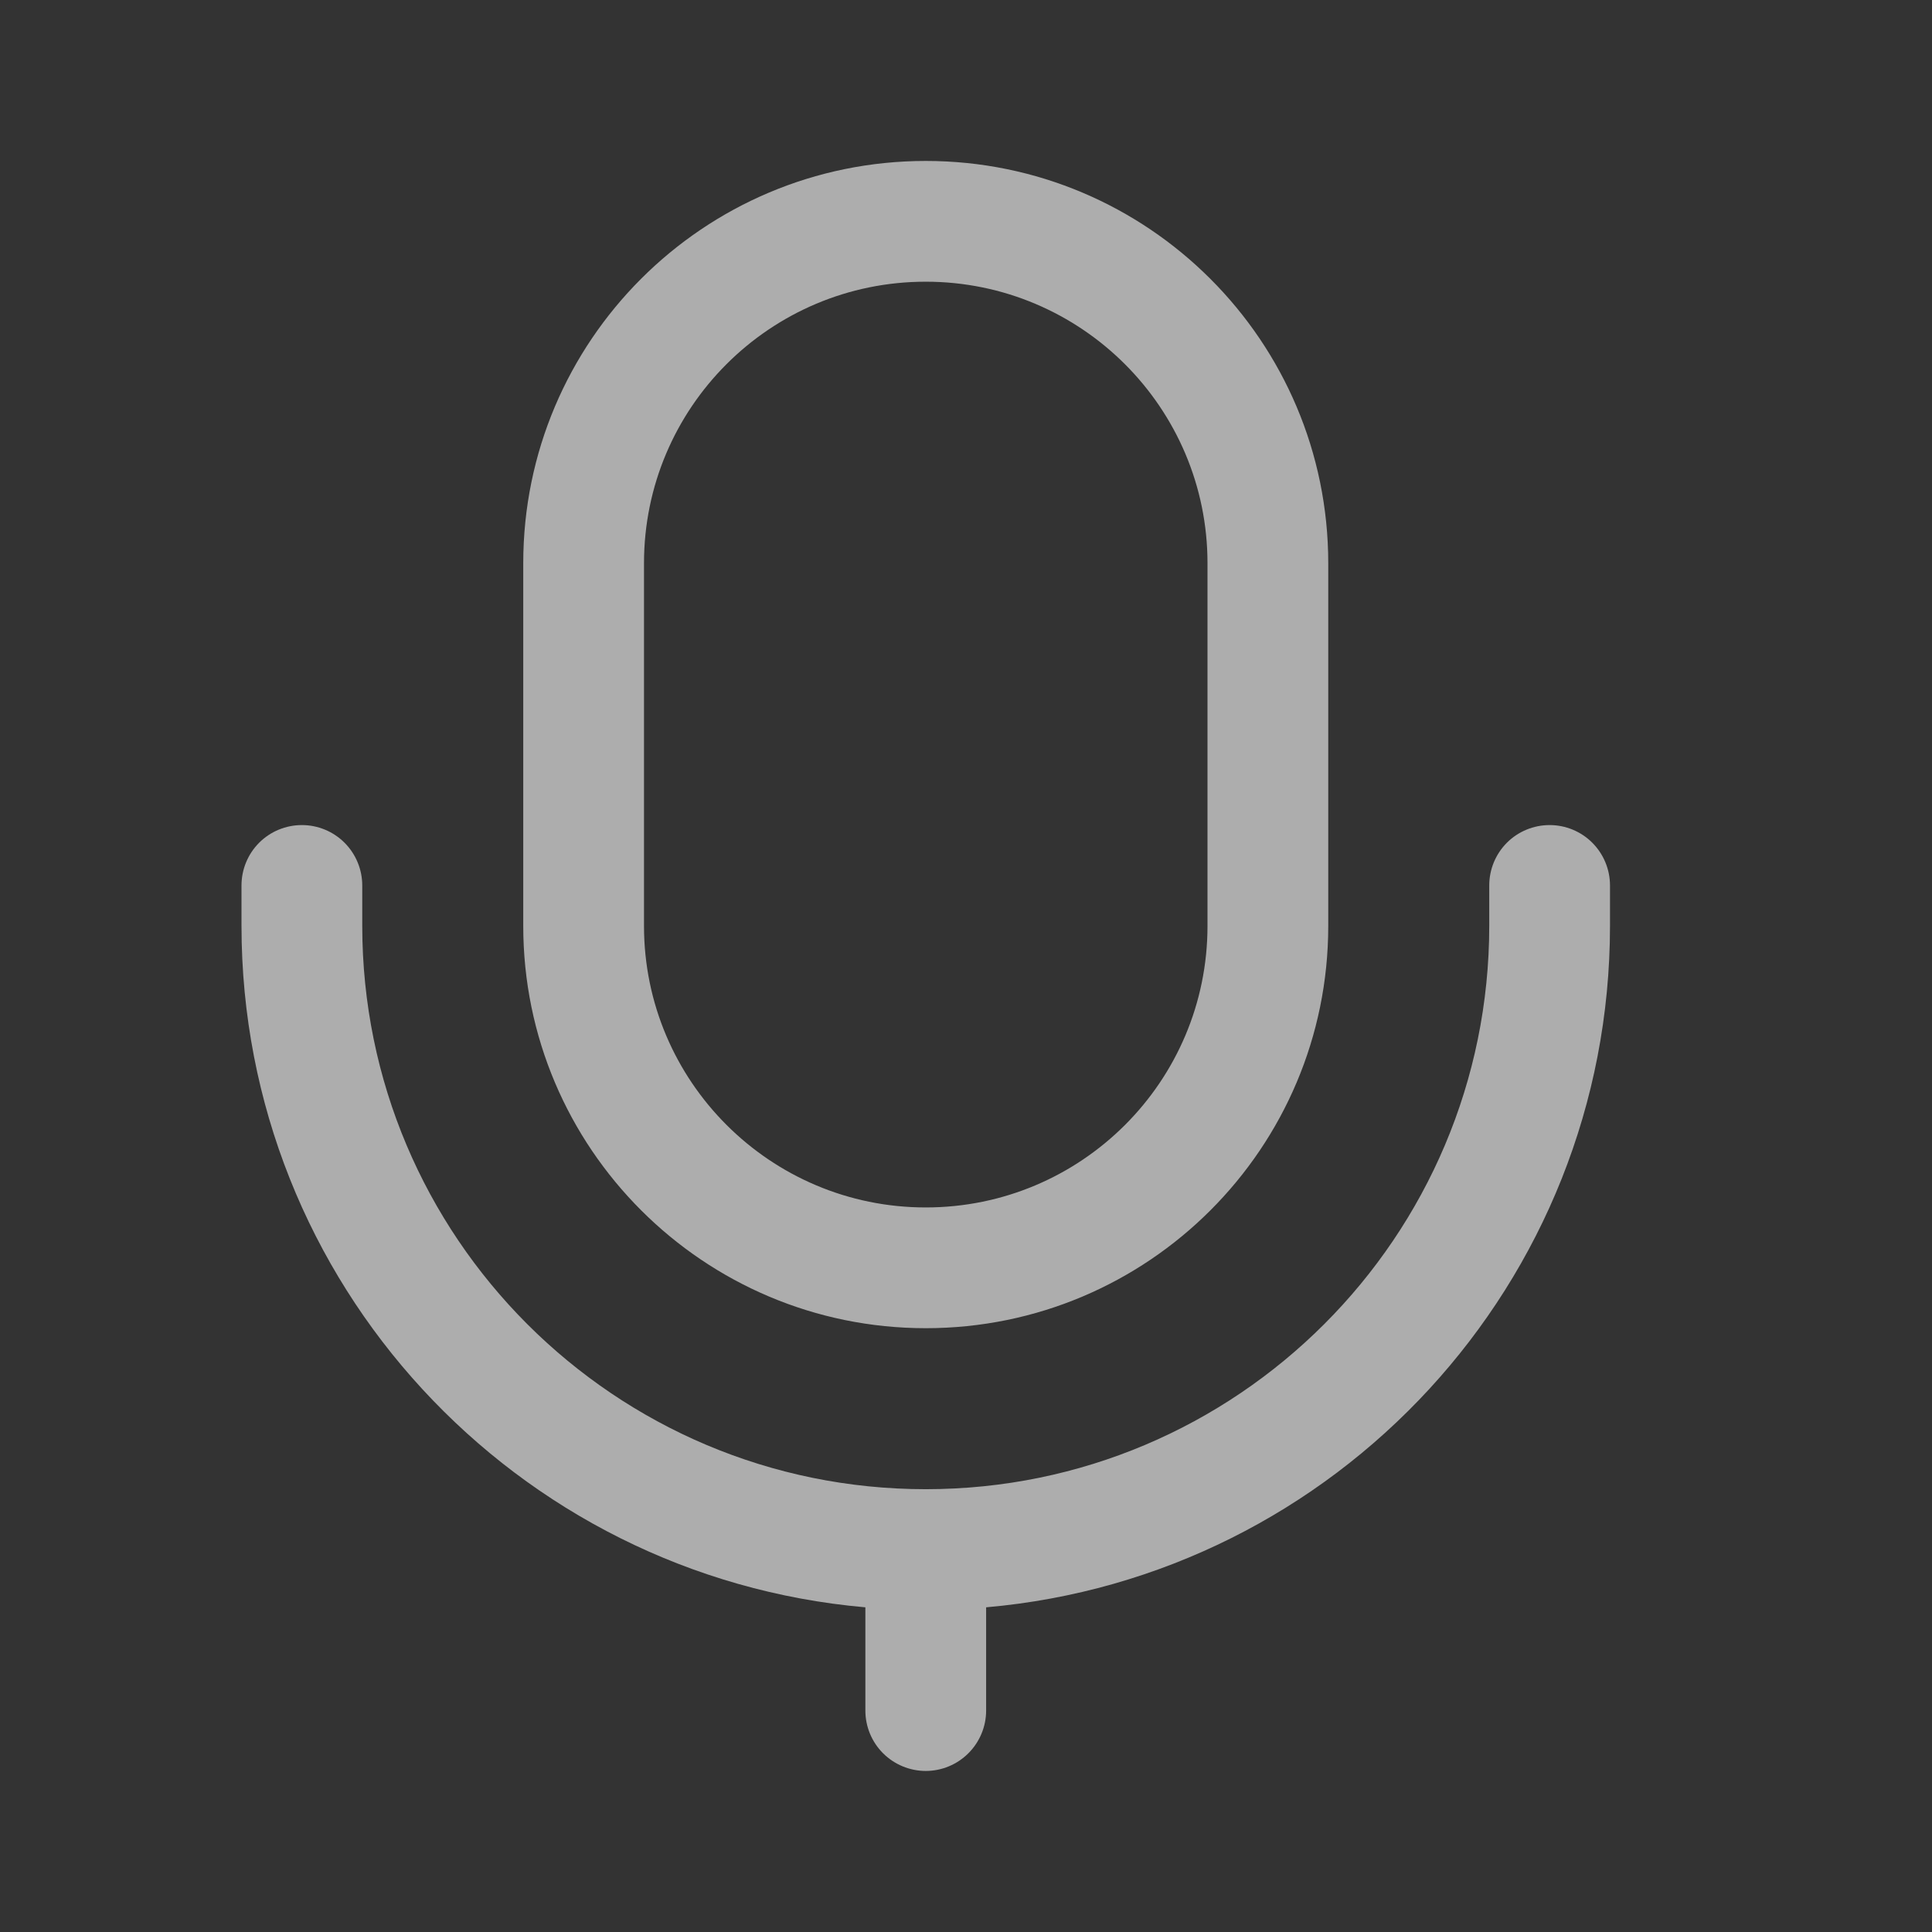 <!--
  - Copyright (c) 2022 NetEase, Inc. All rights reserved.
  - Use of this source code is governed by a MIT license that can be
  - found in the LICENSE file.
  -
  -->

<svg xmlns="http://www.w3.org/2000/svg" fill="none" version="1.1" width="36" height="36" viewBox="0 0 36 36">
    <rect x="0" y="0" width="36" height="36" fill="#333333" stroke="none"/>
    <defs>
        <clipPath id="master_svg0_0_152276">
            <rect x="0" y="0" width="36" height="36" rx="0"/>
        </clipPath>
    </defs>
    <g style="opacity:0.6;" clip-path="url(#master_svg0_0_152276)">
        <g>
            <path d="M18.375,29.95C18.375,29.95,18.375,31.874,18.375,31.874C18.375,32.172,18.256,32.458,18.045,32.669C17.834,32.88,17.548,32.999,17.25,32.999C16.952,32.999,16.665,32.88,16.454,32.669C16.243,32.458,16.125,32.172,16.125,31.874C16.125,31.874,16.125,29.95,16.125,29.95C9.61,29.38,4.5,23.911,4.5,17.249C4.5,17.249,4.5,16.499,4.5,16.499C4.5,16.201,4.618,15.914,4.829,15.703C5.04,15.492,5.327,15.374,5.625,15.374C5.923,15.374,6.209,15.492,6.42,15.703C6.631,15.914,6.75,16.201,6.75,16.499C6.75,16.499,6.75,17.249,6.75,17.249C6.75,23.048,11.451,27.749,17.25,27.749C23.049,27.749,27.75,23.048,27.75,17.249C27.75,17.249,27.75,16.499,27.75,16.499C27.75,16.201,27.868,15.914,28.079,15.703C28.29,15.492,28.577,15.374,28.875,15.374C29.173,15.374,29.459,15.492,29.67,15.703C29.881,15.914,30,16.201,30,16.499C30,16.499,30,17.249,30,17.249C30,23.912,24.89,29.38,18.375,29.95C18.375,29.95,18.375,29.95,18.375,29.95ZM9.75,10.495C9.75,6.355,13.107,2.999,17.25,2.999C21.391,2.999,24.75,6.358,24.75,10.495C24.75,10.495,24.75,17.253,24.75,17.253C24.75,21.393,21.393,24.749,17.25,24.749C13.109,24.749,9.75,21.39,9.75,17.253C9.75,17.253,9.75,10.495,9.75,10.495C9.75,10.495,9.75,10.495,9.75,10.495ZM12,10.495C12,10.495,12,17.253,12,17.253C12,20.148,14.352,22.499,17.25,22.499C20.15,22.499,22.5,20.15,22.5,17.253C22.5,17.253,22.5,10.495,22.5,10.495C22.5,7.6,20.148,5.249,17.25,5.249C14.35,5.249,12,7.598,12,10.495C12,10.495,12,10.495,12,10.495Z"
                  fill="#FFFFFF" fill-opacity="1"/>
        </g>
    </g>
</svg>